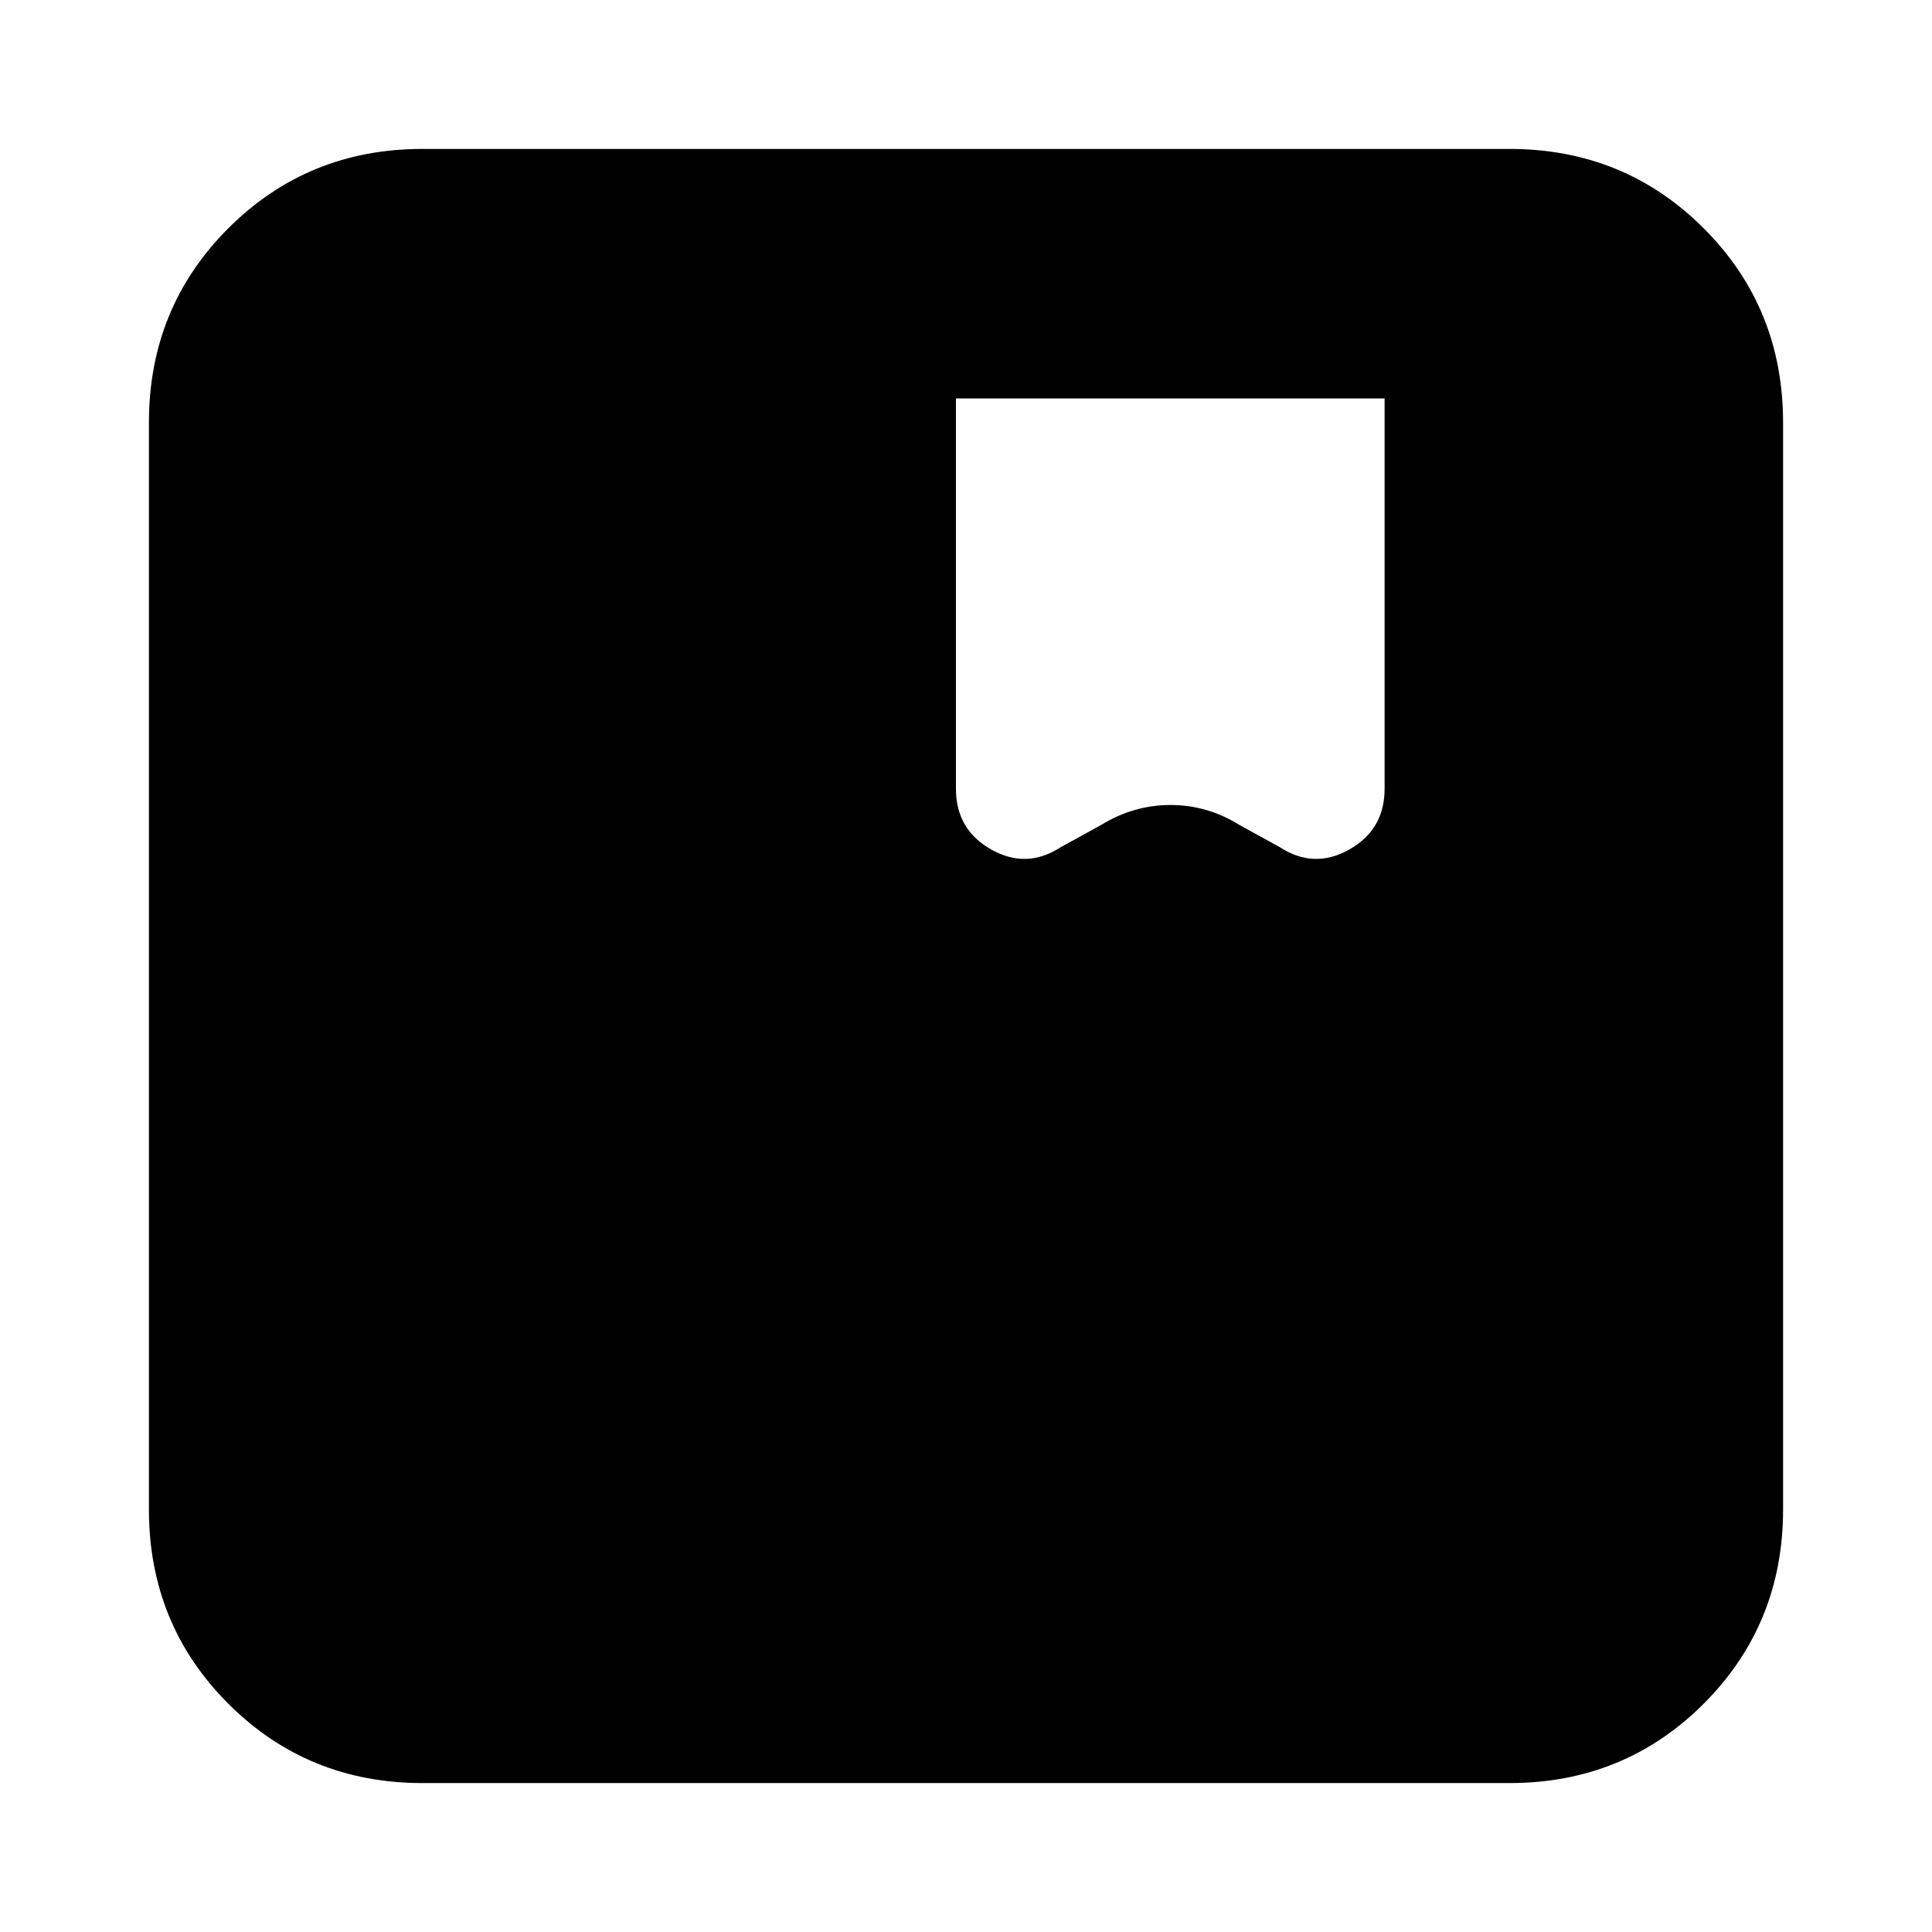 <svg xmlns="http://www.w3.org/2000/svg" height="24" viewBox="0 -960 960 960" width="24"><path d="M210-74q-57.12 0-96.56-39.44Q74-152.88 74-210v-540q0-57.13 39.44-96.56Q152.88-886 210-886h540q57.13 0 96.56 39.44Q886-807.13 886-750v540q0 57.12-39.44 96.56Q807.13-74 750-74H210Zm265-688v194q0 20.17 17.5 30.09Q510-528 527-539l20-11q16.25-10 34.63-10Q600-560 616-550l20 11q17 11 34.5 1.09Q688-547.83 688-568v-194H475Z"/></svg>